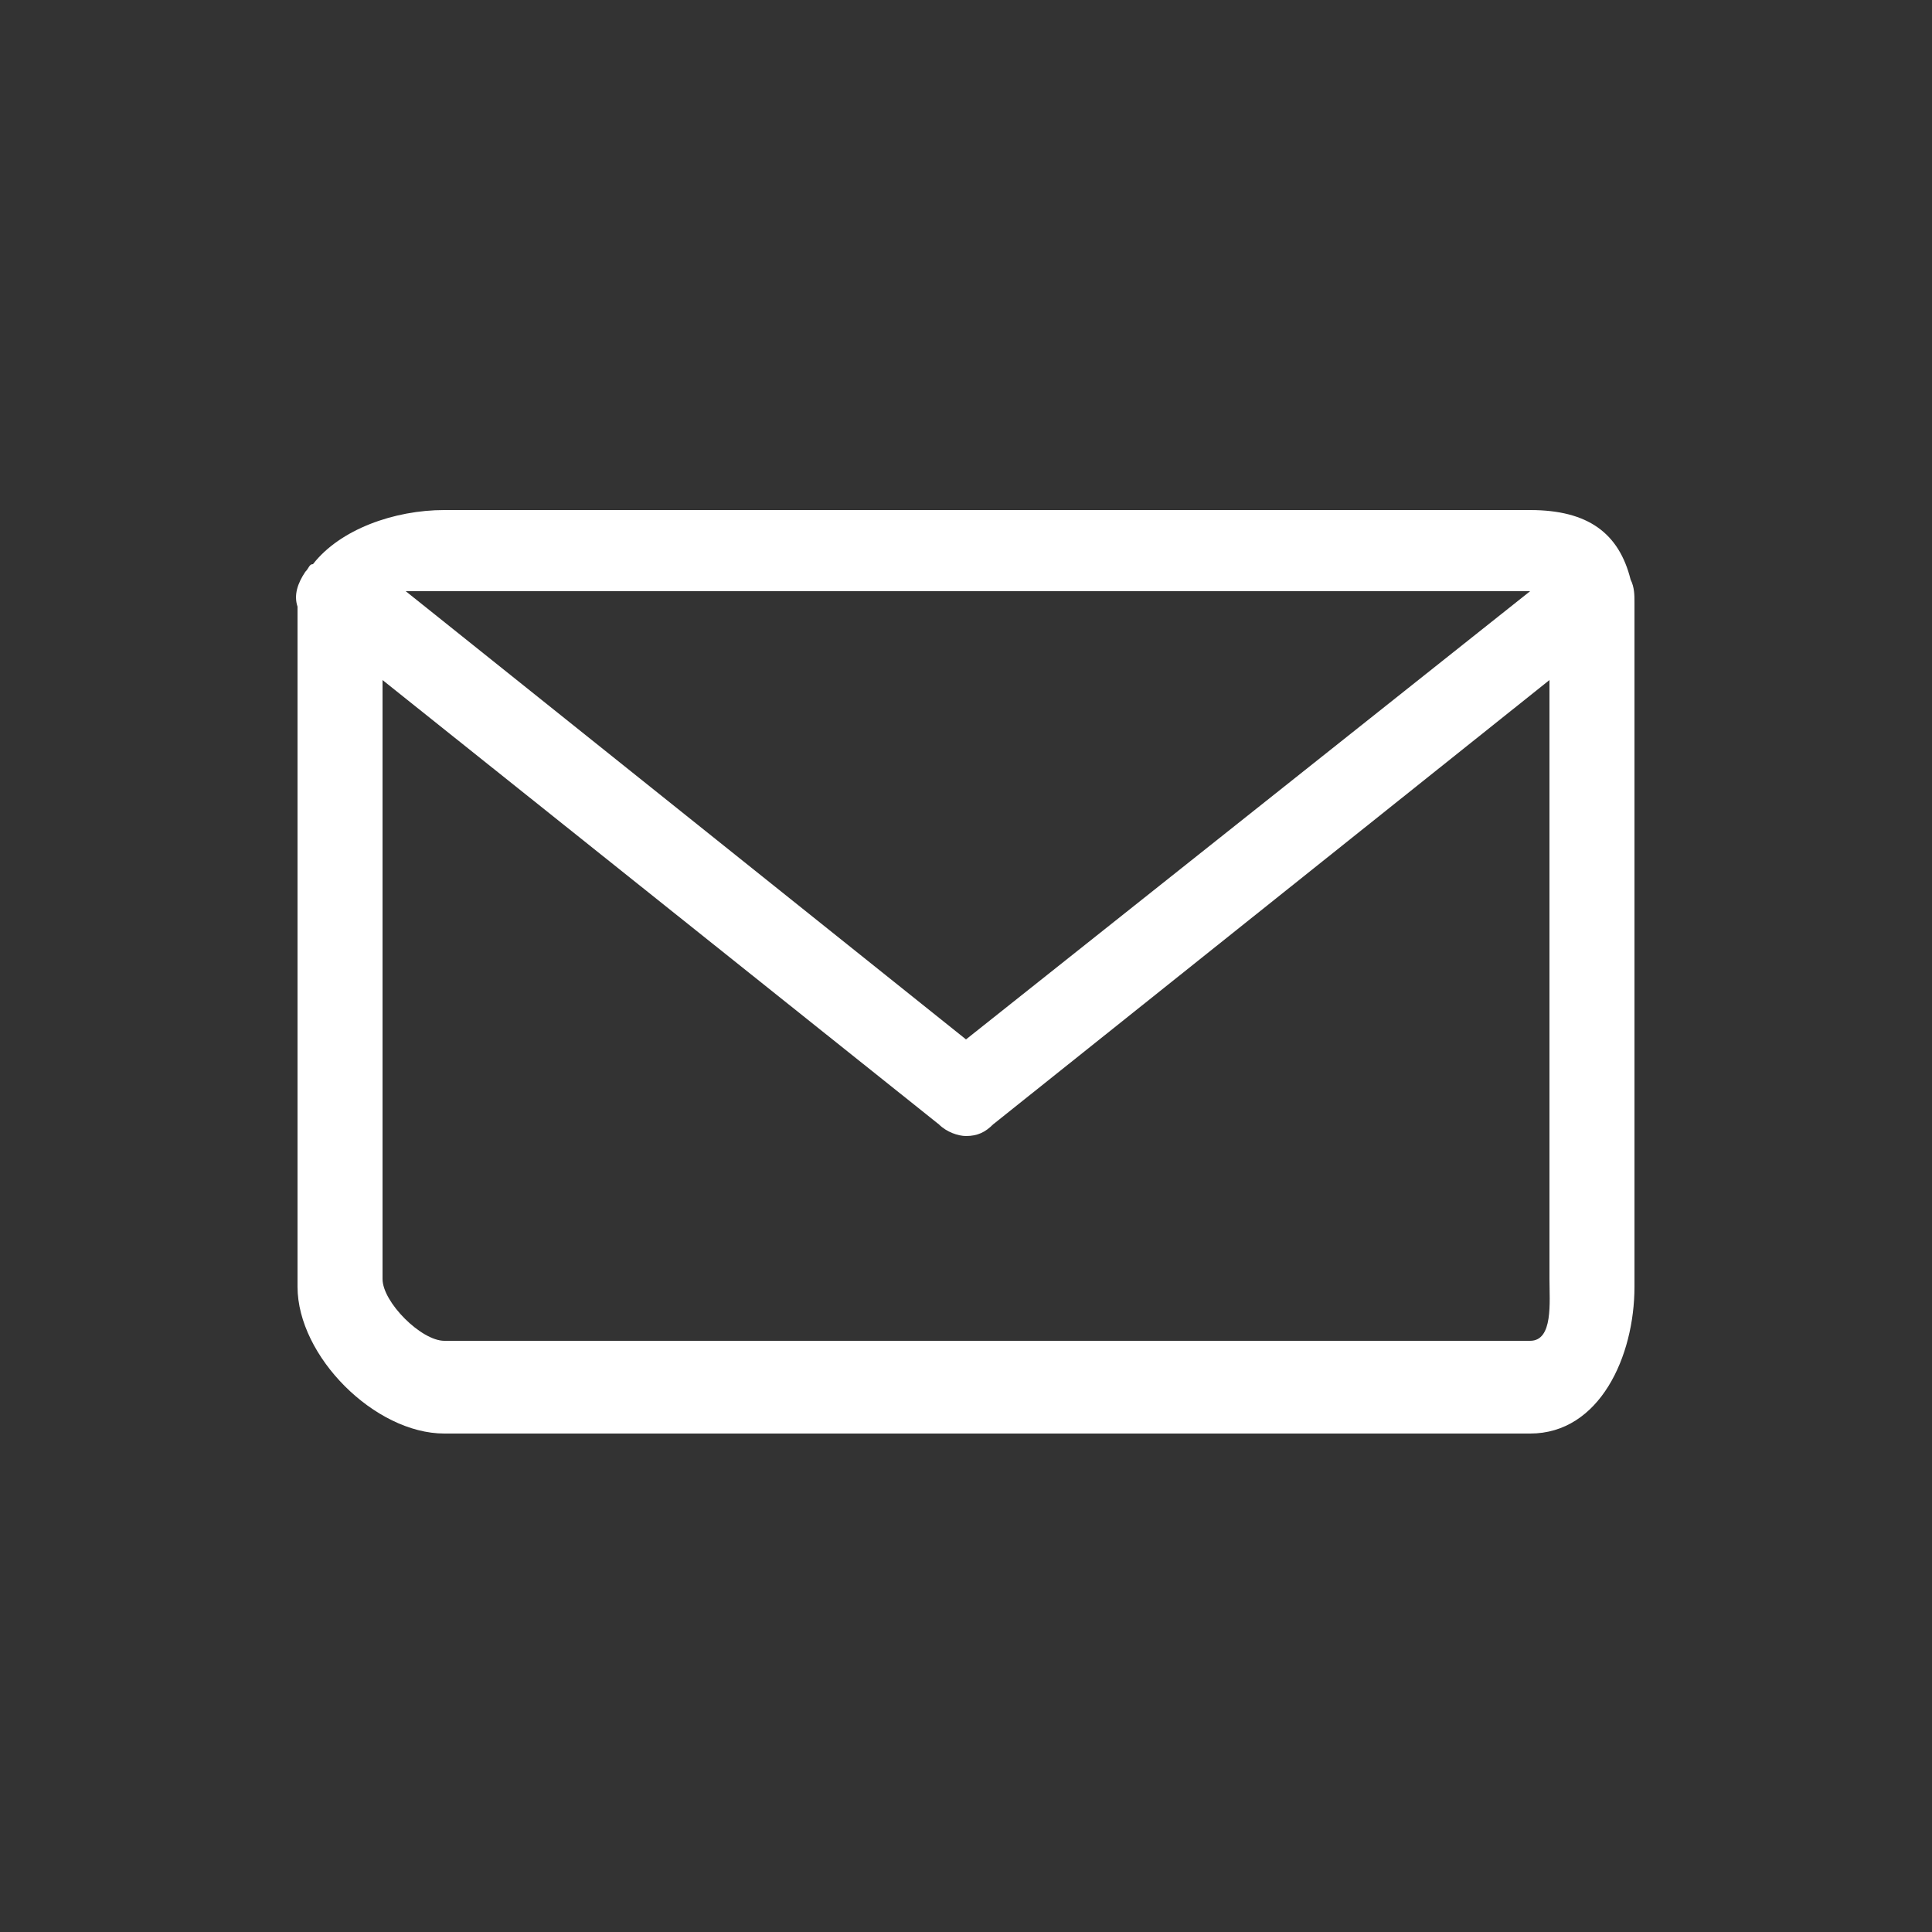 <?xml version="1.0" encoding="utf-8"?>
<!-- Generator: Adobe Illustrator 19.2.1, SVG Export Plug-In . SVG Version: 6.00 Build 0)  -->
<svg version="1.1" id="レイヤー_1" xmlns="http://www.w3.org/2000/svg" xmlns:xlink="http://www.w3.org/1999/xlink" x="0px"
	 y="0px" viewBox="0 0 50 50" style="enable-background:new 0 0 50 50;" xml:space="preserve">
<rect x="0" y="0" width="50" height="50" fill="#333333" stroke="none"/>
<style type="text/css">
	.st0{fill:#FFFFFF;}
</style>
<g id="Envelope">
	<path class="st0" d="M42.3,15.6c0-0.2,0-0.4-0.1-0.6c-0.3-1.2-1.1-1.8-2.6-1.8H11.5c-1.3,0-2.7,0.5-3.4,1.4c-0.1,0-0.1,0.1-0.2,0.2
		c-0.2,0.3-0.3,0.6-0.2,0.9c0,0.1,0,0.2,0,0.3v17.3c0,1.8,2,3.8,3.8,3.8h28.1c1.8,0,2.7-2,2.7-3.8V15.8
		C42.3,15.7,42.3,15.6,42.3,15.6z M11.5,15.3h28.1c0,0,0,0,0,0L25,26.9L10.5,15.3C10.8,15.3,11.2,15.3,11.5,15.3z M39.6,34.7H11.5
		c-0.6,0-1.6-1-1.6-1.6V17.6l14.4,11.5c0.2,0.2,0.5,0.3,0.7,0.3c0.3,0,0.5-0.1,0.7-0.3l14.4-11.5v15.5
		C40.1,33.7,40.2,34.7,39.6,34.7z"/>
</g>
</svg>
